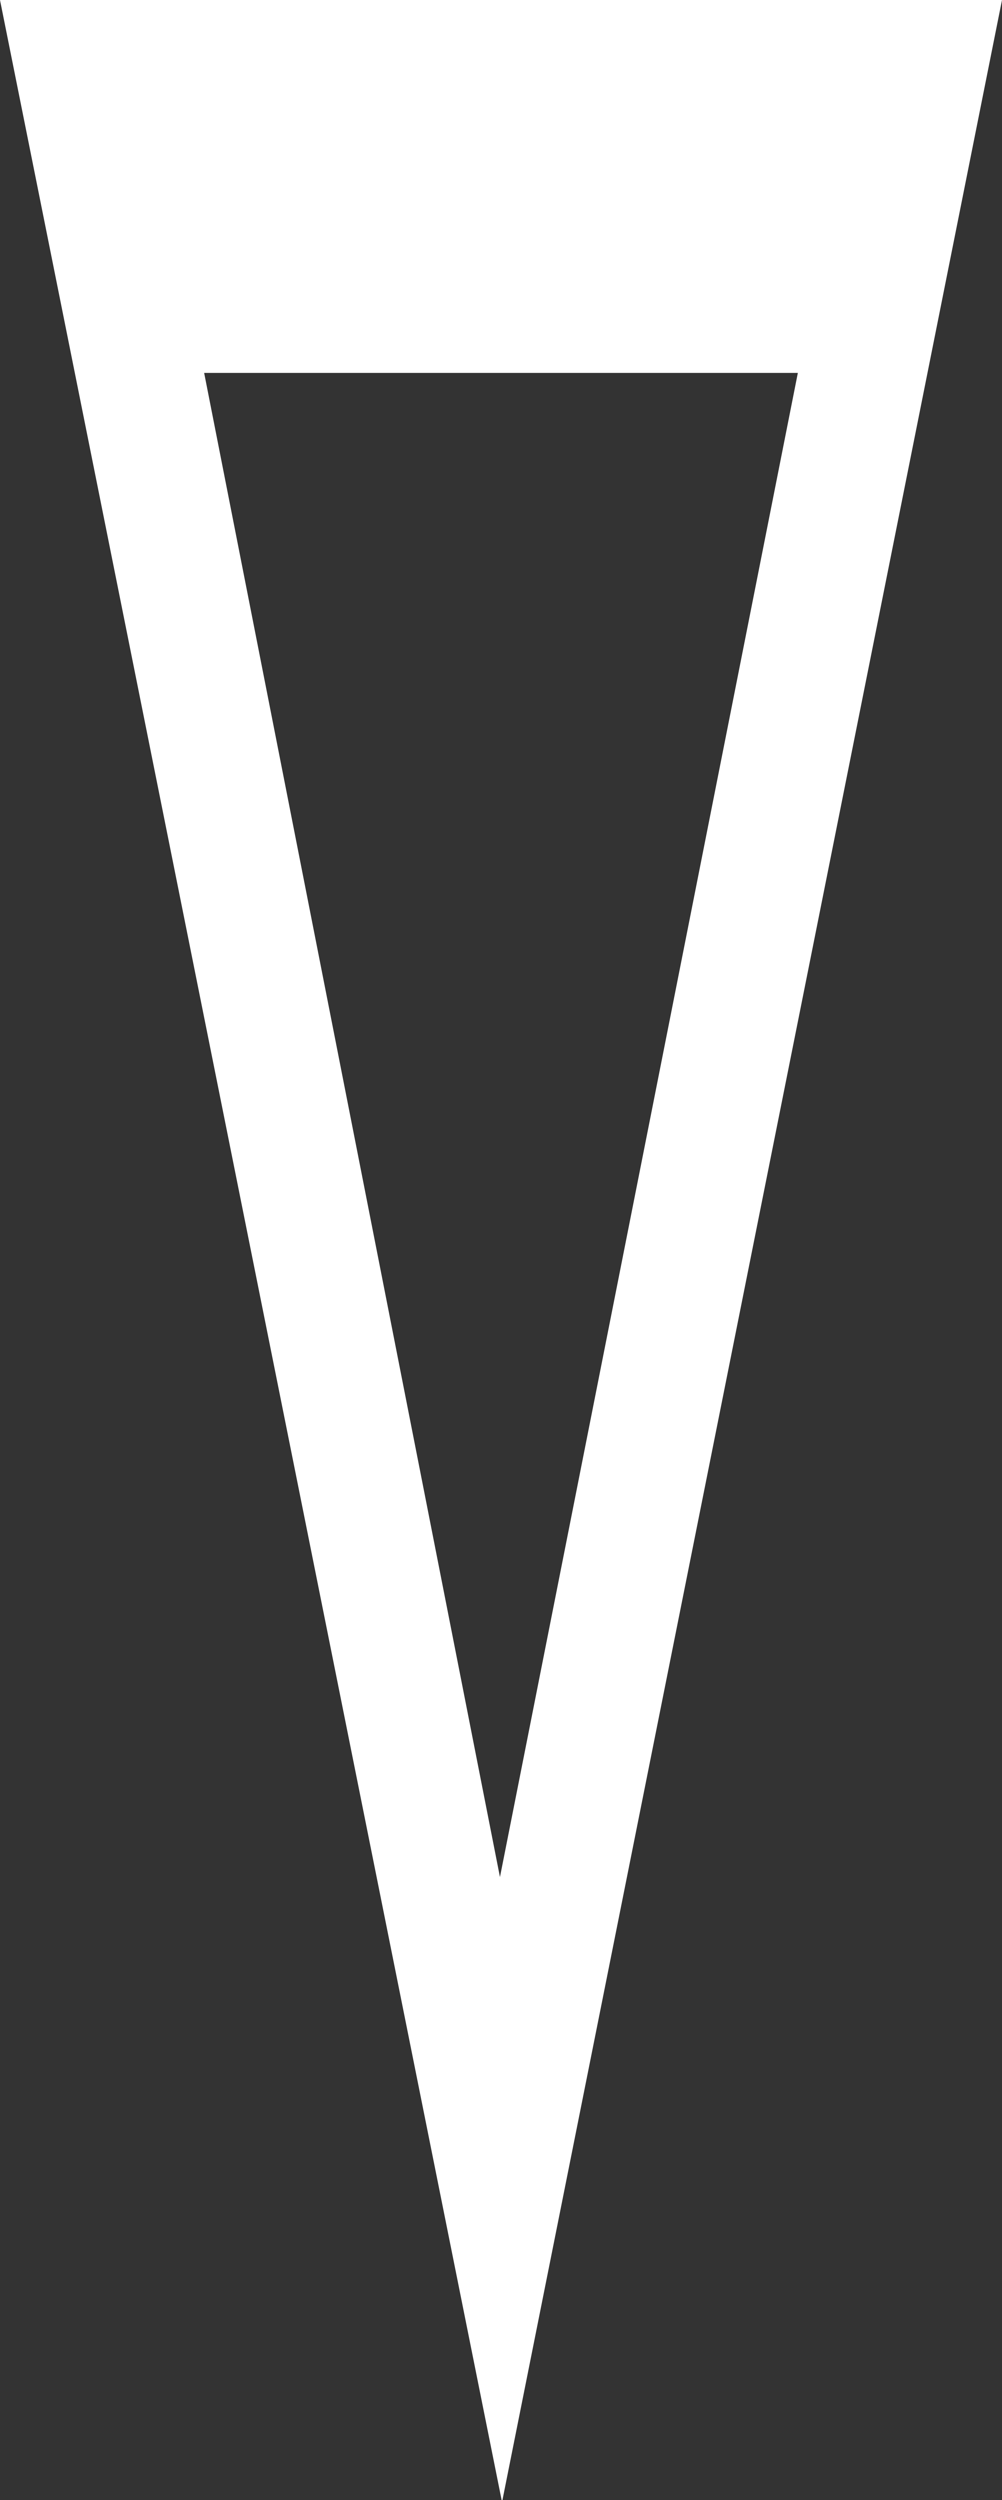 <?xml version="1.0" encoding="utf-8"?>
<!-- Generator: Adobe Illustrator 18.1.1, SVG Export Plug-In . SVG Version: 6.00 Build 0)  -->
<svg version="1.1" id="图层_1" xmlns="http://www.w3.org/2000/svg" xmlns:xlink="http://www.w3.org/1999/xlink" x="0px" y="0px"
	 width="48.1" height="120" enable-background="new 0 0 48.1 120" xml:space="preserve">
<rect width="100%" height="100%" fill="#333333" stroke="none"/>
<path fill="#FFFFFF" d="M48.1,65.3l0-2.5"/>
<path fill="#FFFFFF" d="M0,0l24.1,120.1L48.1,0H0z M24,90.1L9.8,17.9h28.5L24,90.1z"/>
</svg>

